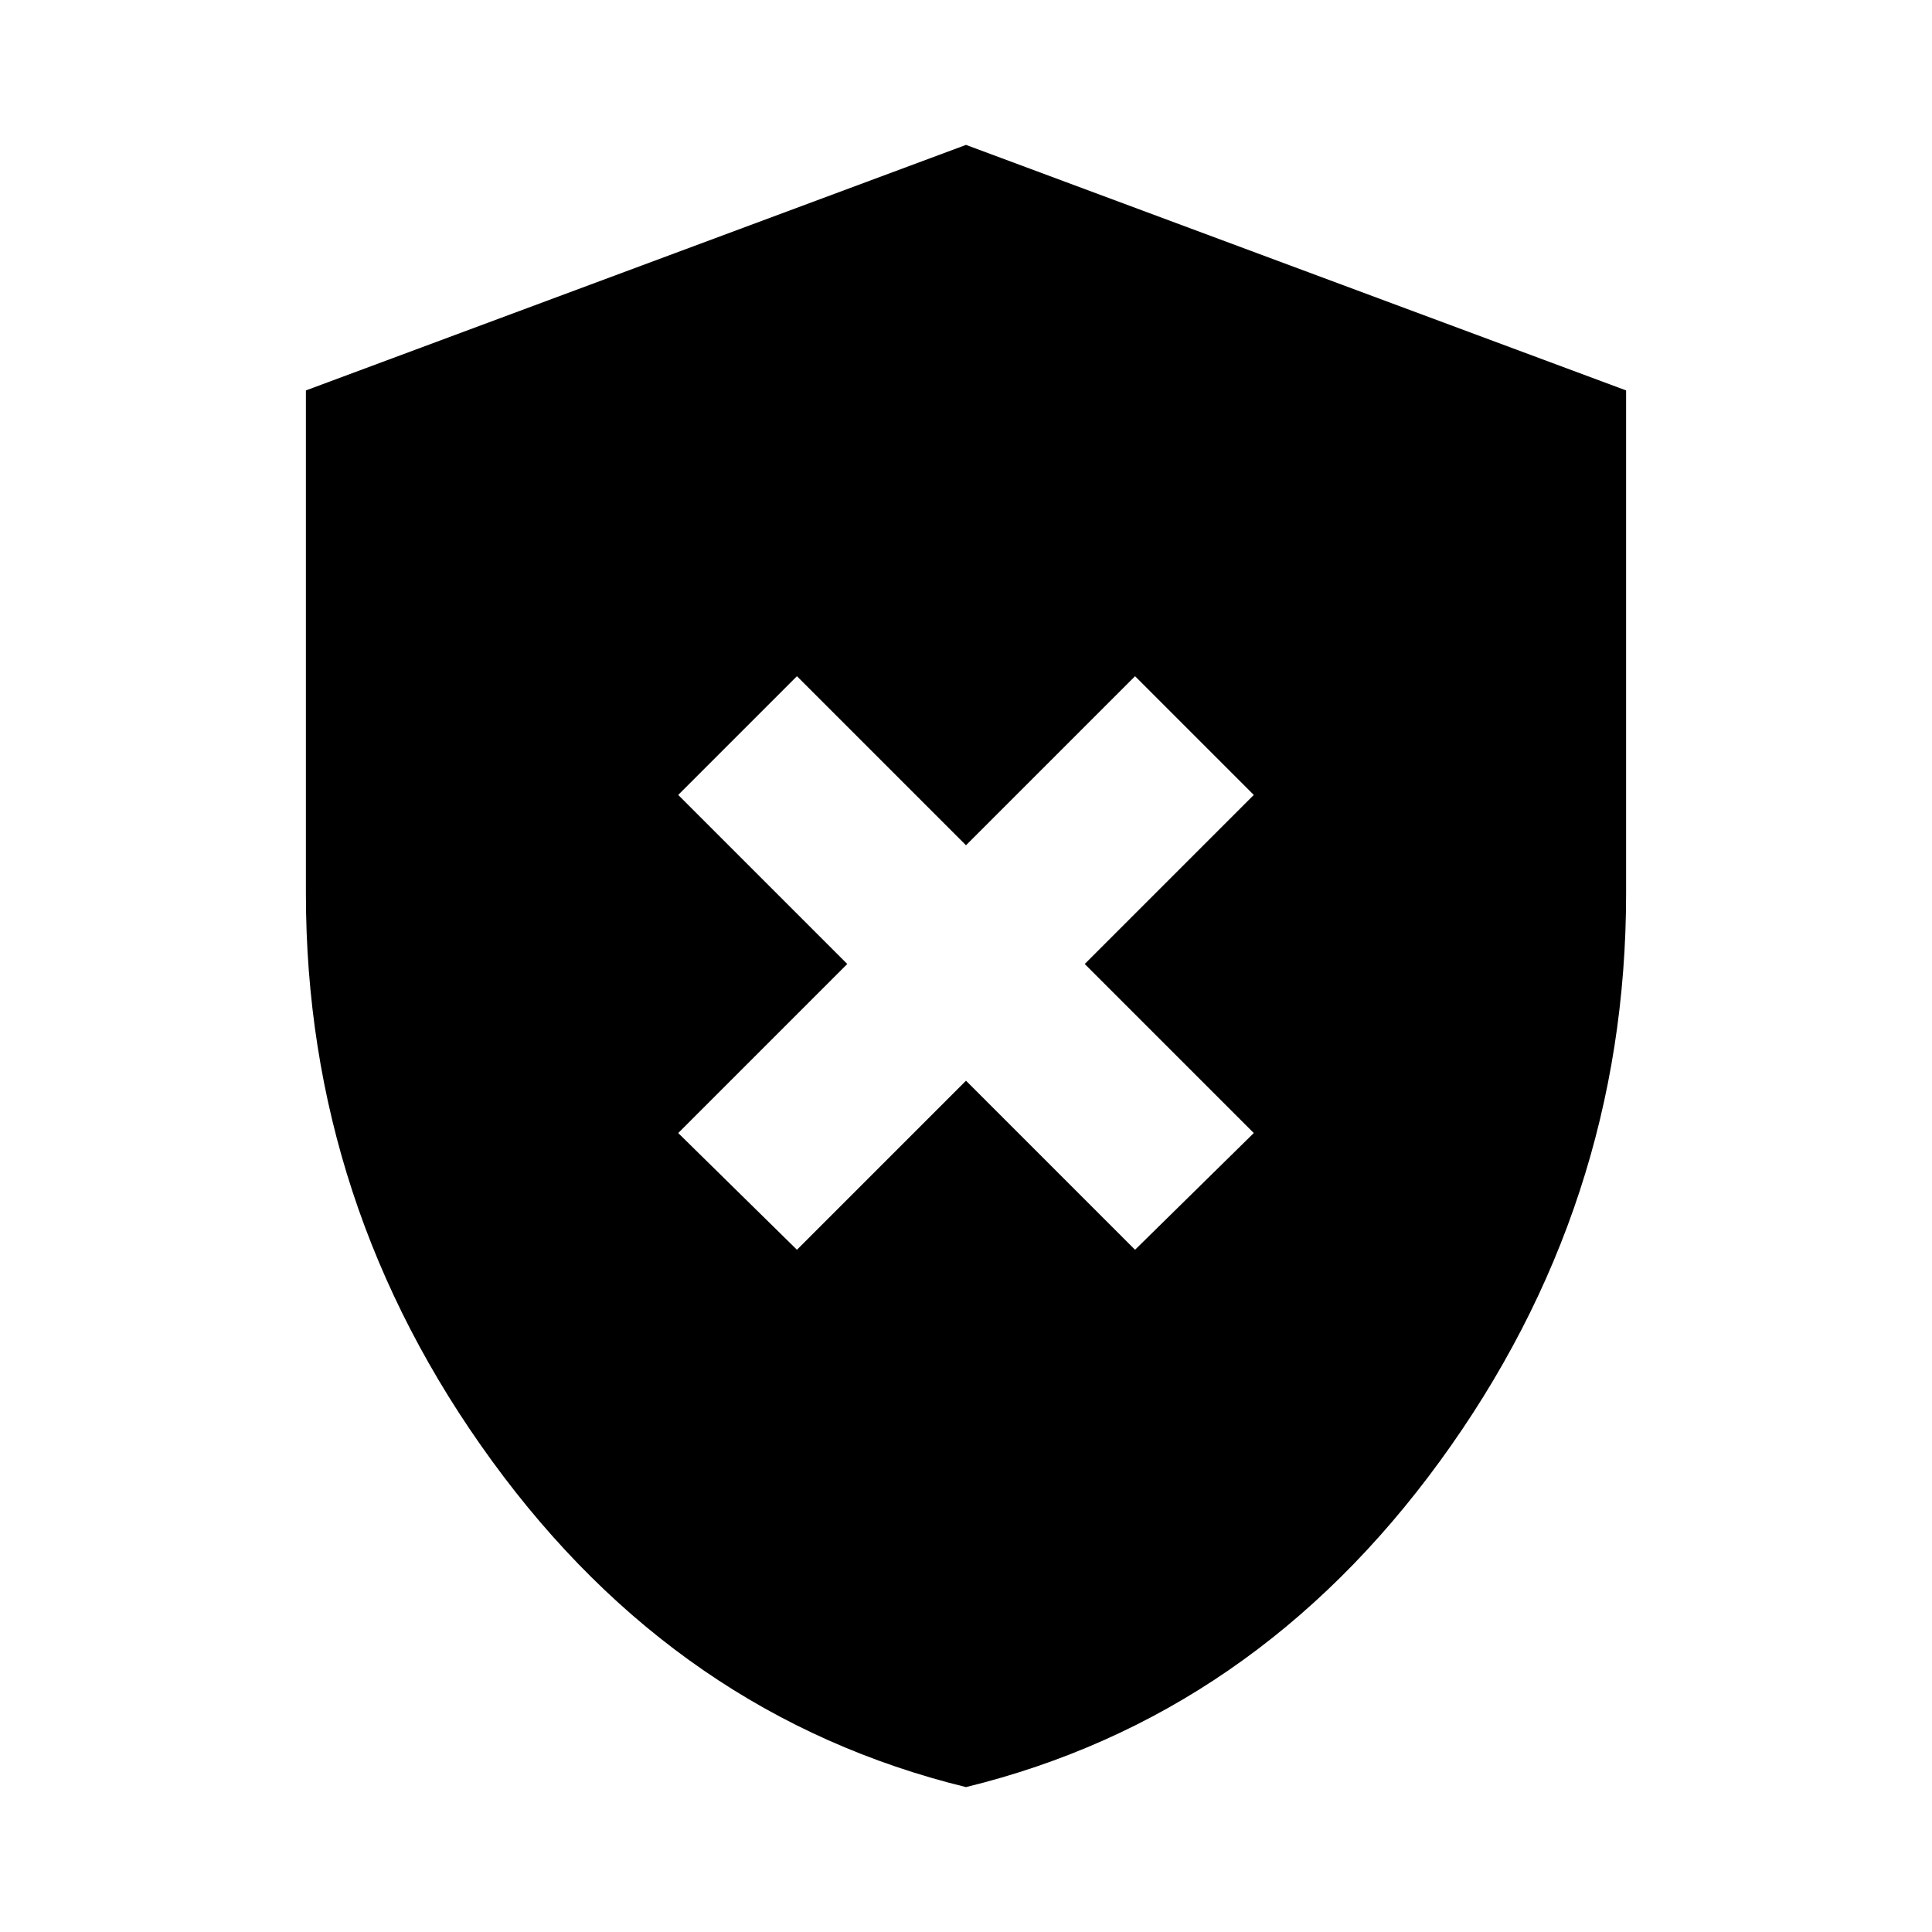 <svg xmlns="http://www.w3.org/2000/svg" height="24" width="24"><path d="M9.9 15.525 12 13.425 14.1 15.525 15.575 14.075 13.475 11.975 15.575 9.875 14.1 8.4 12 10.5 9.9 8.4 8.425 9.875 10.525 11.975 8.425 14.075ZM12 22.2Q8.425 21.325 6.113 18.15Q3.8 14.975 3.8 11.1V4.85L12 1.8L20.2 4.85V11.1Q20.2 14.975 17.888 18.15Q15.575 21.325 12 22.2Z"/></svg>
